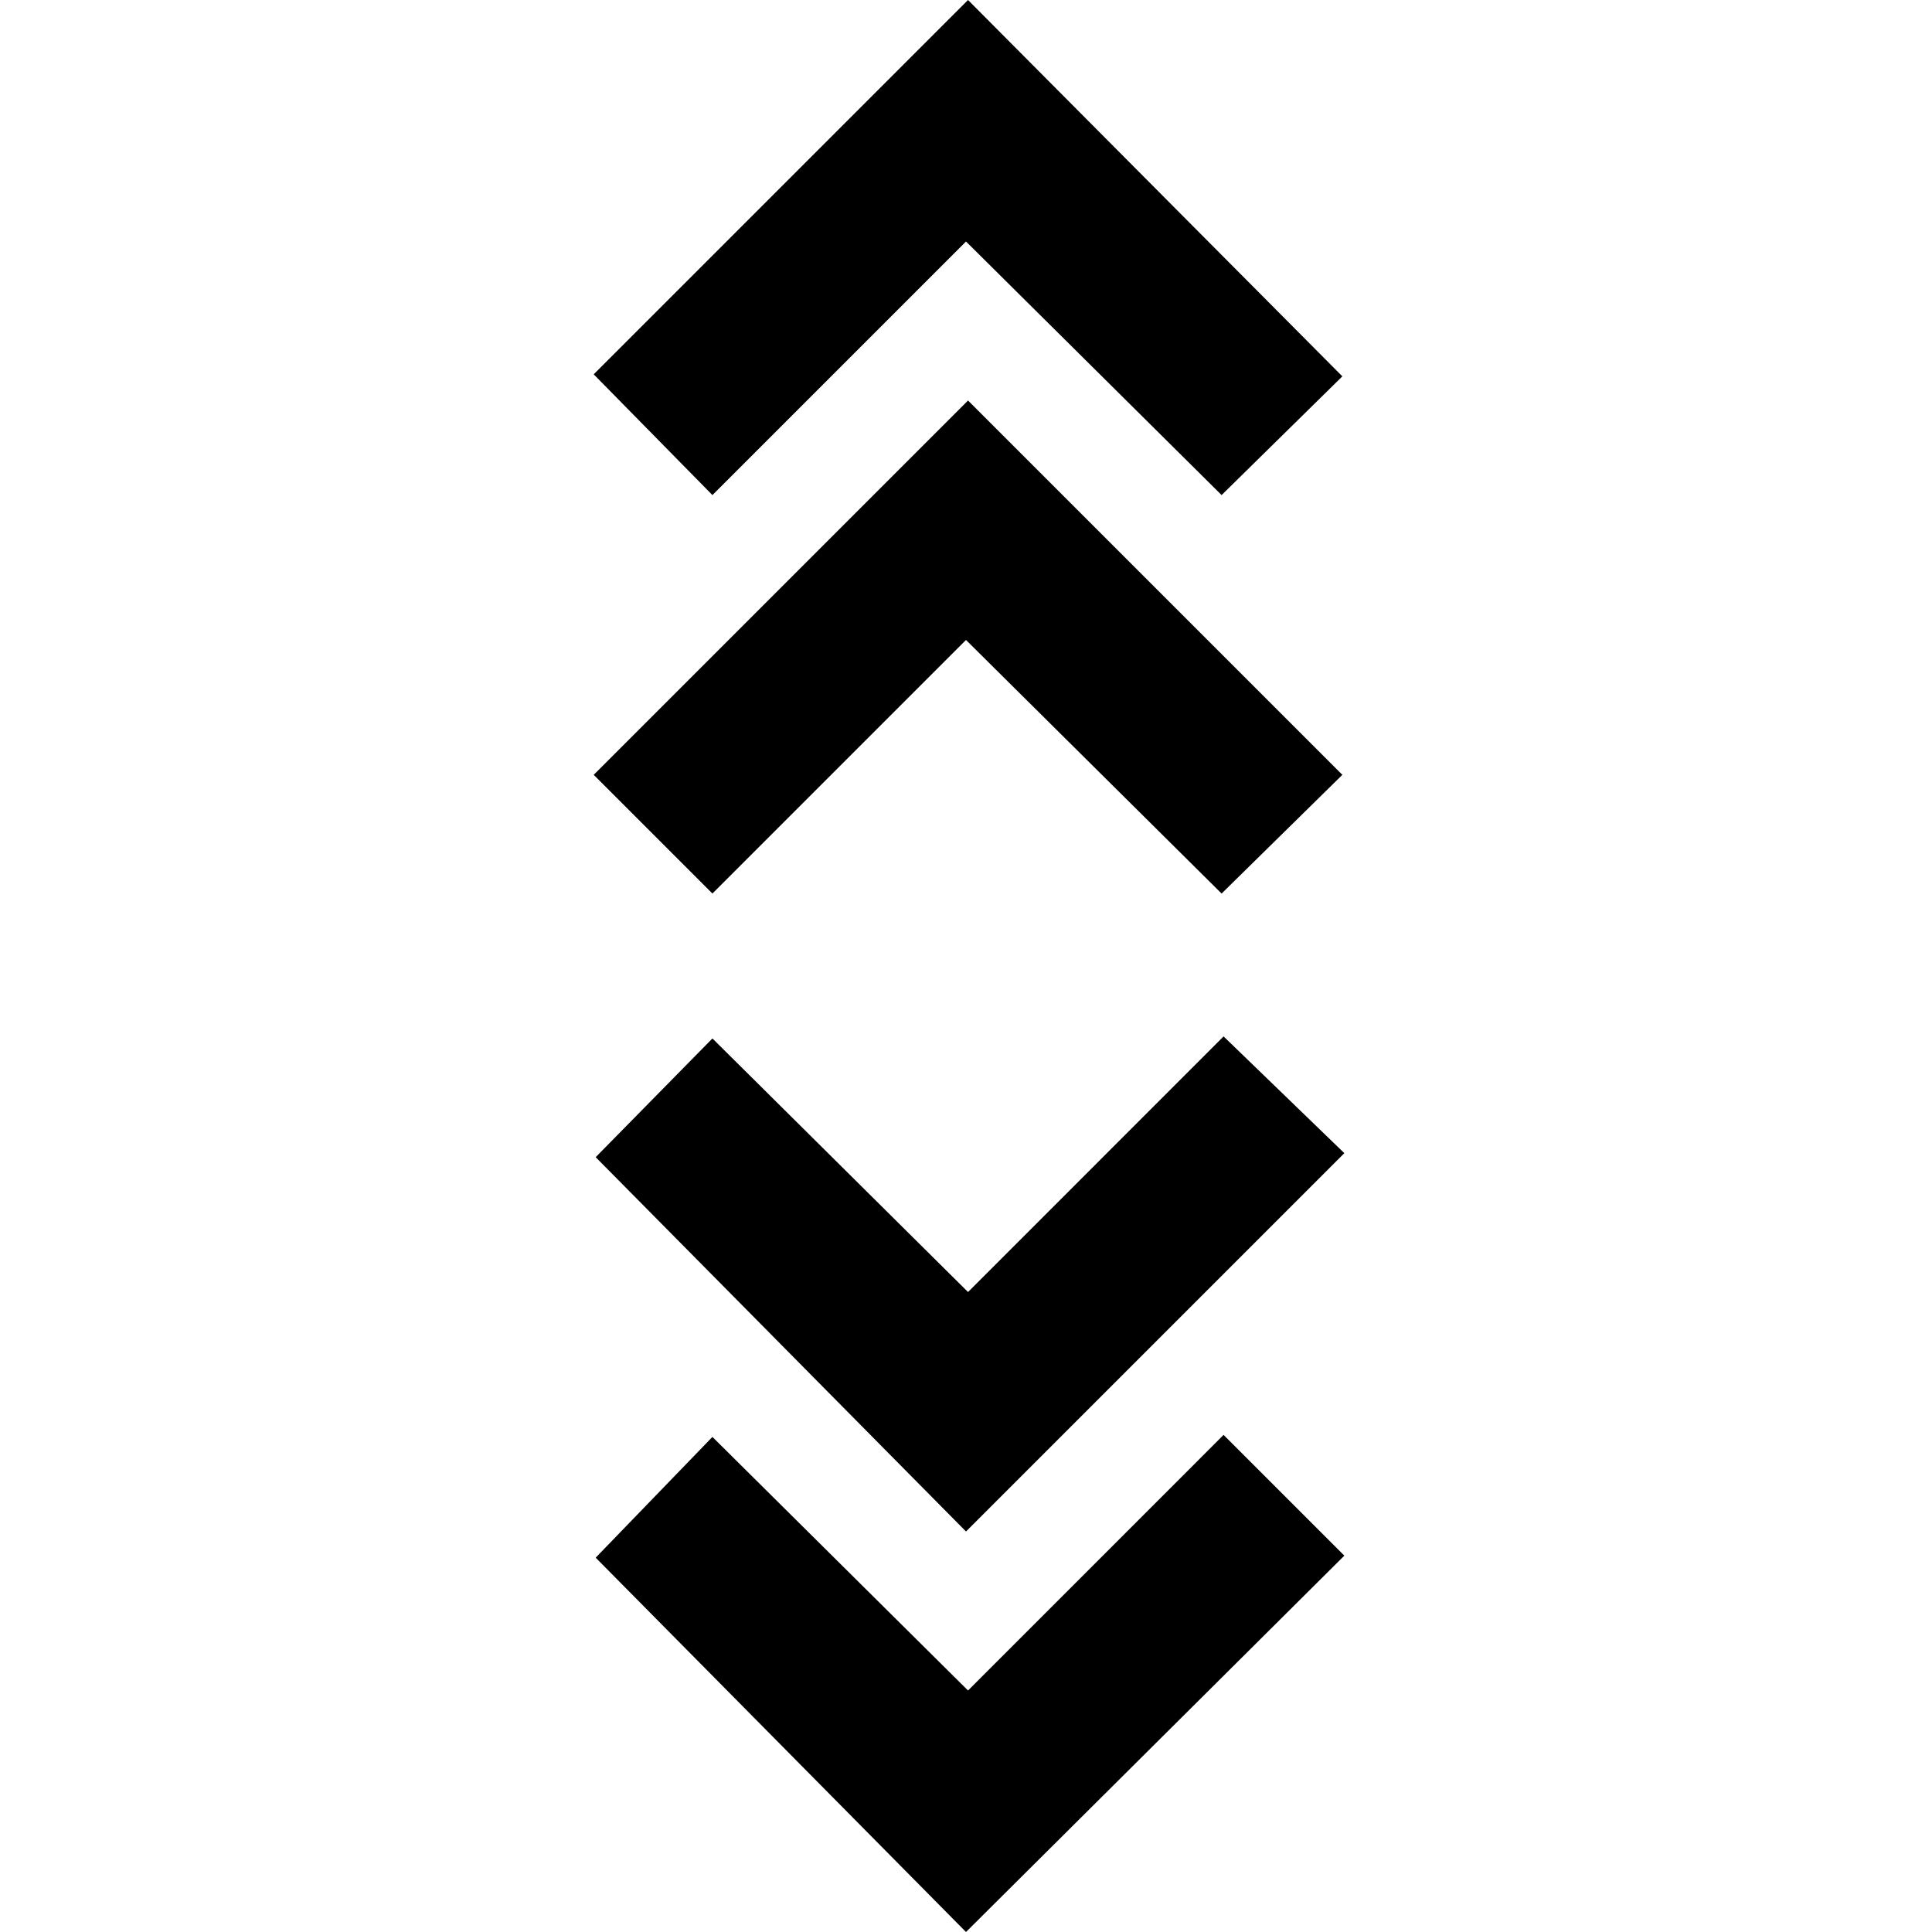 <svg xmlns="http://www.w3.org/2000/svg" height="40" width="40"><path d="m20 40-7.667-7.75 2.417-2.5L20.042 35l5.291-5.292 2.5 2.5Zm0-8.292-7.667-7.75L14.75 21.5l5.292 5.25 5.291-5.292 2.5 2.417ZM14.75 18.5l-2.458-2.458 7.75-7.75 7.75 7.75-2.5 2.458L20 13.25Zm0-8.25-2.458-2.5L20.042 0l7.75 7.792-2.5 2.458L20 5Z"/></svg>